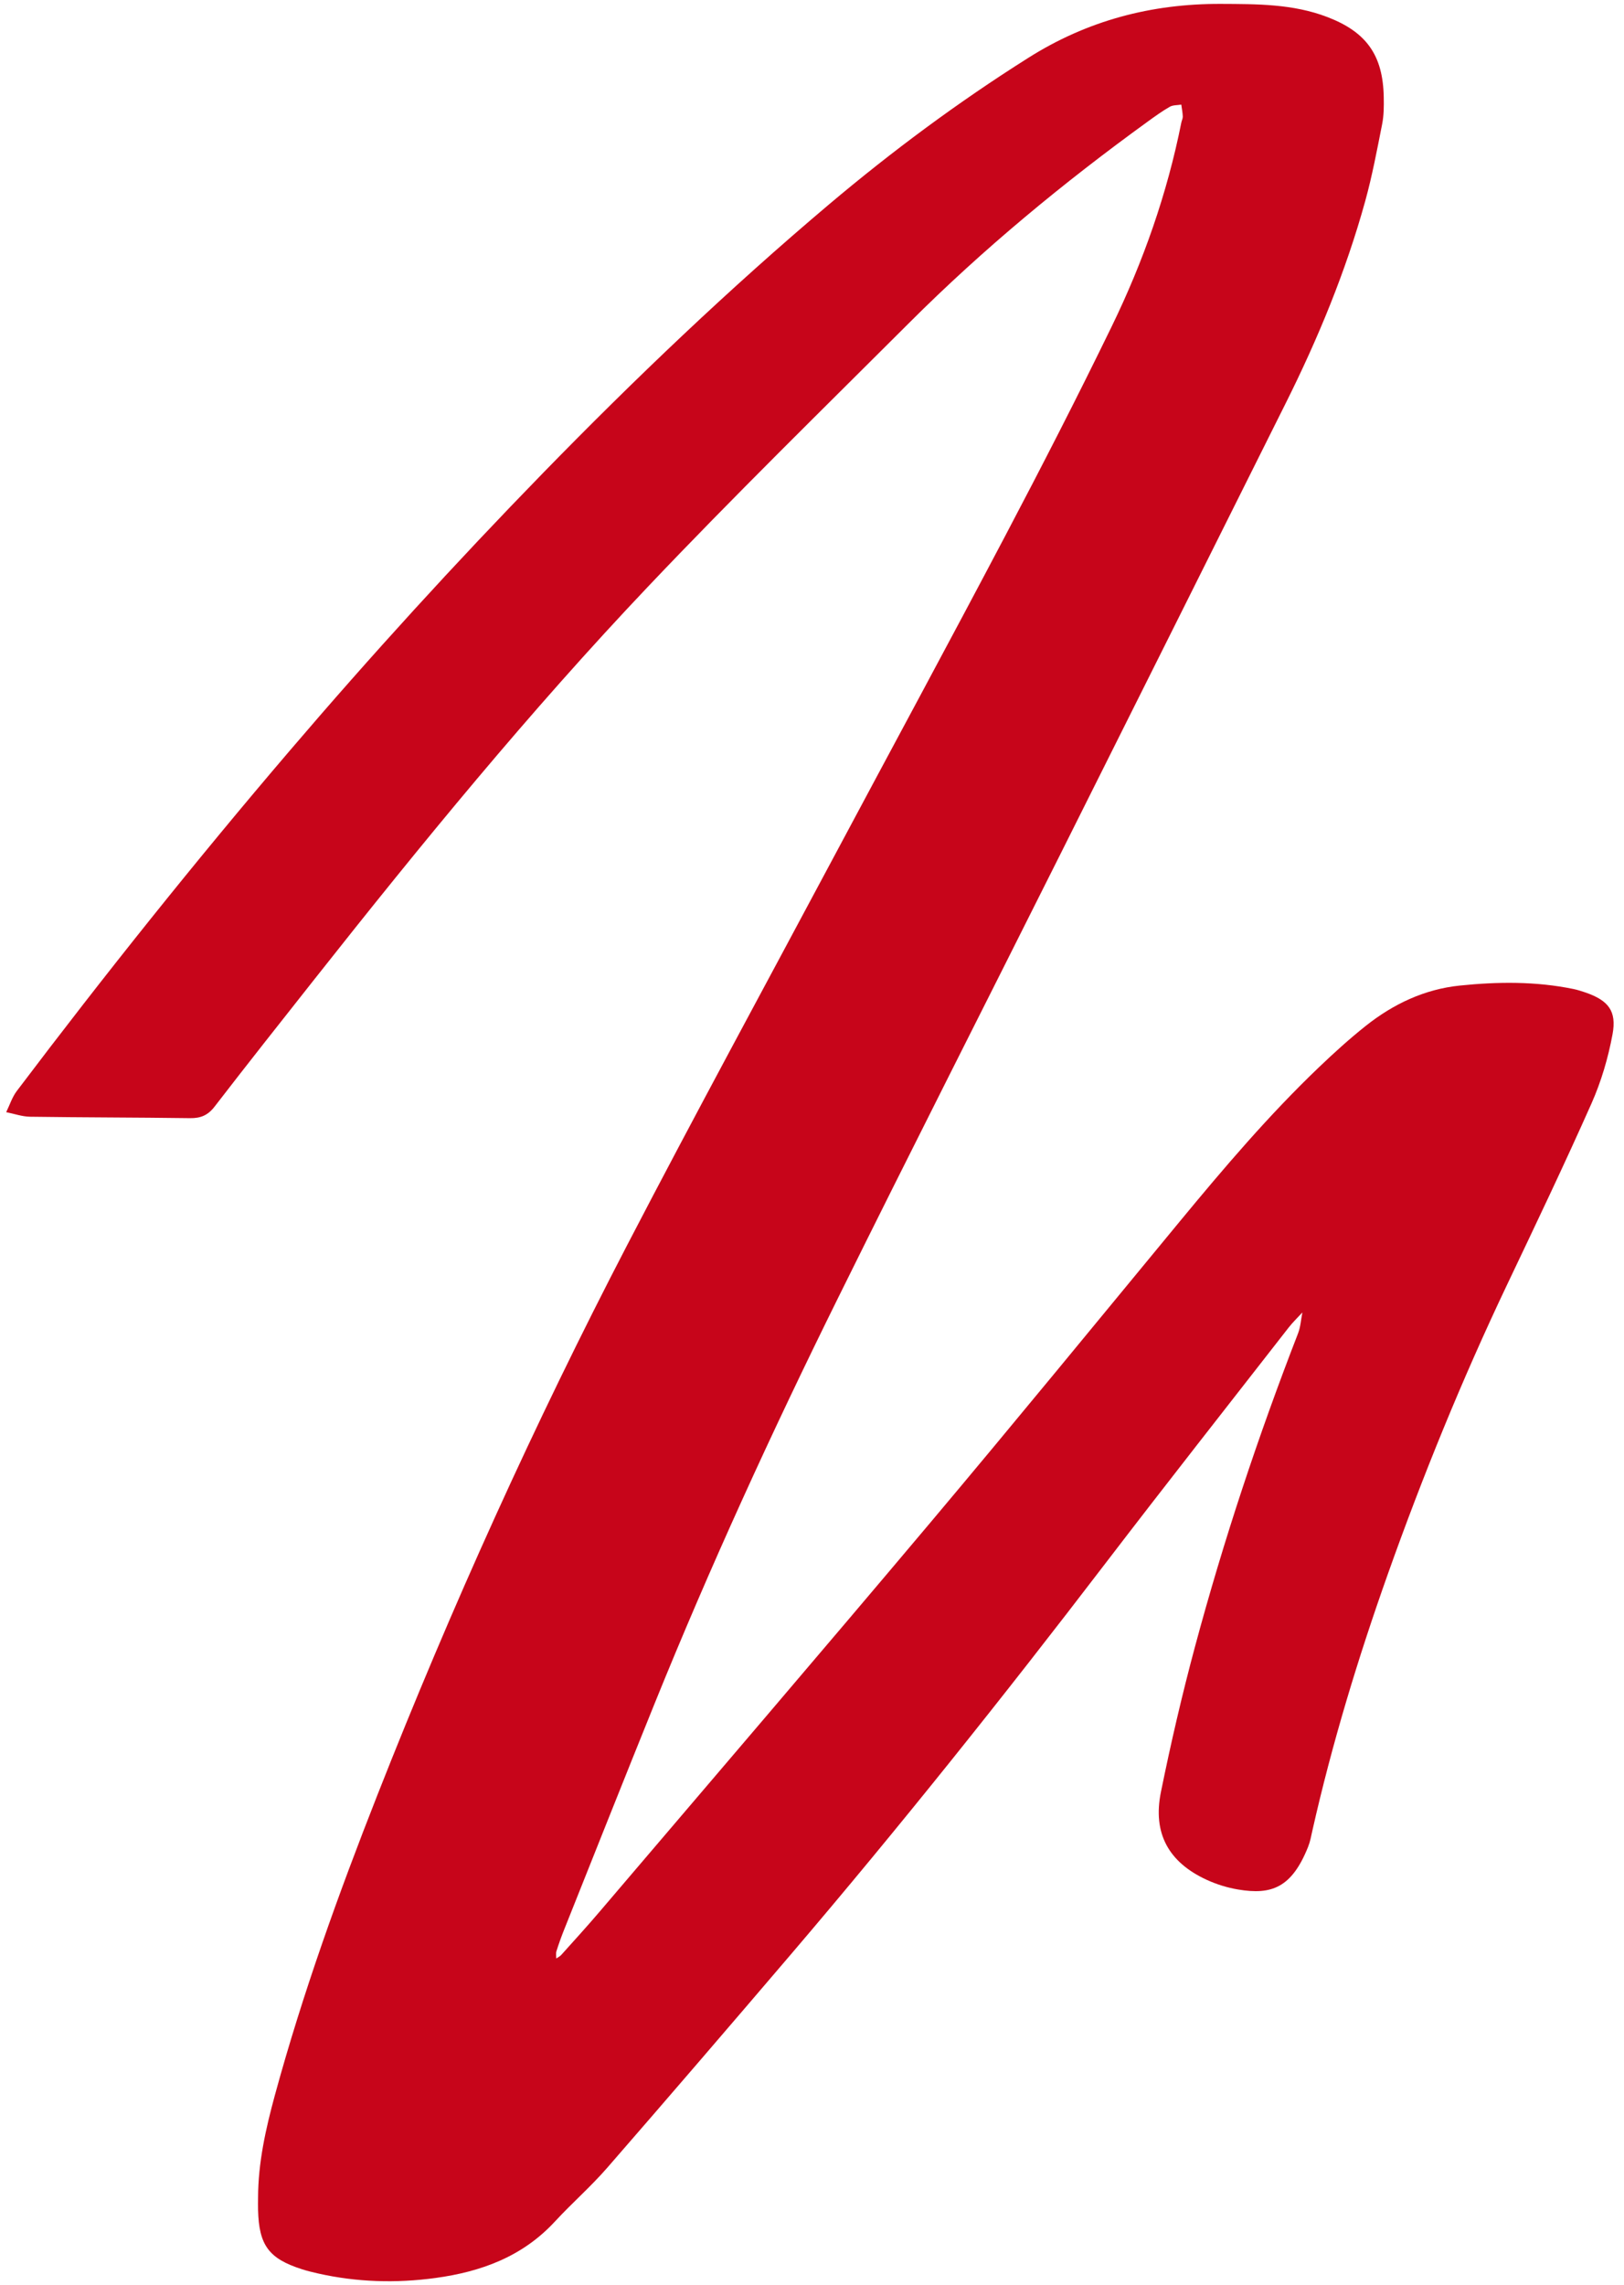 <svg xmlns="http://www.w3.org/2000/svg" width="64" height="90" viewBox="0 0 64 90" fill="none"><path id="Vector" d="M10.17 86.57C10.173 85.193 10.471 83.863 10.829 82.546C11.928 78.516 13.344 74.592 14.873 70.708C17.784 63.316 21.058 56.086 24.72 49.039C27.387 43.908 30.15 38.83 32.874 33.728C35.123 29.516 37.397 25.319 39.622 21.095C41.058 18.369 42.466 15.627 43.813 12.856C45.057 10.299 45.997 7.625 46.555 4.827C46.571 4.747 46.615 4.668 46.612 4.589C46.606 4.432 46.575 4.276 46.553 4.121C46.401 4.147 46.226 4.134 46.1 4.206C45.794 4.381 45.504 4.591 45.218 4.799C41.899 7.204 38.745 9.806 35.844 12.704C32.388 16.154 28.894 19.57 25.534 23.112C20.874 28.022 16.589 33.261 12.394 38.571C11.075 40.24 9.754 41.908 8.456 43.592C8.192 43.935 7.904 44.053 7.485 44.046C5.385 44.017 3.284 44.02 1.184 43.99C0.869 43.985 0.557 43.872 0.244 43.81C0.382 43.53 0.478 43.219 0.663 42.975C4.119 38.404 7.694 33.928 11.417 29.572C14.626 25.815 17.954 22.168 21.401 18.631C25.003 14.937 28.732 11.377 32.674 8.049C35.156 5.956 37.761 4.022 40.513 2.286C42.847 0.808 45.376 0.143 48.115 0.154C49.534 0.161 50.95 0.15 52.309 0.671C53.848 1.26 54.505 2.173 54.532 3.834C54.539 4.188 54.537 4.55 54.468 4.894C54.267 5.91 54.076 6.929 53.801 7.925C53.035 10.694 51.941 13.339 50.657 15.907C47.696 21.836 44.735 27.765 41.767 33.69C38.848 39.519 35.893 45.332 33.003 51.176C30.415 56.409 27.981 61.713 25.789 67.126C24.592 70.083 23.415 73.05 22.232 76.012C22.12 76.291 22.02 76.574 21.929 76.859C21.901 76.948 21.922 77.051 21.921 77.148C21.988 77.102 22.066 77.066 22.119 77.007C22.628 76.438 23.145 75.875 23.639 75.293C27.991 70.185 32.36 65.088 36.682 59.956C39.985 56.033 43.233 52.064 46.498 48.109C48.236 46.004 50.004 43.926 51.98 42.039C52.571 41.474 53.18 40.922 53.819 40.414C54.906 39.55 56.138 38.966 57.53 38.823C59.025 38.669 60.524 38.653 62.009 38.959C62.169 38.992 62.325 39.043 62.48 39.095C63.376 39.405 63.72 39.816 63.548 40.743C63.376 41.672 63.102 42.604 62.719 43.466C61.645 45.884 60.503 48.271 59.367 50.66C57.61 54.359 56.065 58.144 54.694 62.002C53.517 65.319 52.493 68.681 51.718 72.117C51.671 72.329 51.632 72.547 51.551 72.749C50.906 74.364 50.106 74.651 48.796 74.431C48.372 74.361 47.943 74.228 47.552 74.048C46.054 73.357 45.422 72.22 45.749 70.598C46.139 68.676 46.583 66.763 47.092 64.869C48.218 60.68 49.585 56.568 51.155 52.523C51.255 52.265 51.27 51.975 51.325 51.7C51.144 51.898 50.947 52.085 50.782 52.297C48.367 55.395 45.936 58.483 43.549 61.602C39.553 66.825 35.454 71.964 31.185 76.966C28.776 79.787 26.358 82.602 23.923 85.4C23.279 86.139 22.534 86.789 21.868 87.51C20.595 88.889 18.967 89.487 17.163 89.733C15.608 89.945 14.064 89.9 12.532 89.555C12.319 89.507 12.106 89.455 11.9 89.389C10.592 88.97 10.206 88.445 10.17 87.059C10.165 86.896 10.17 86.732 10.17 86.568V86.57Z" fill="#C7051A"></path></svg>